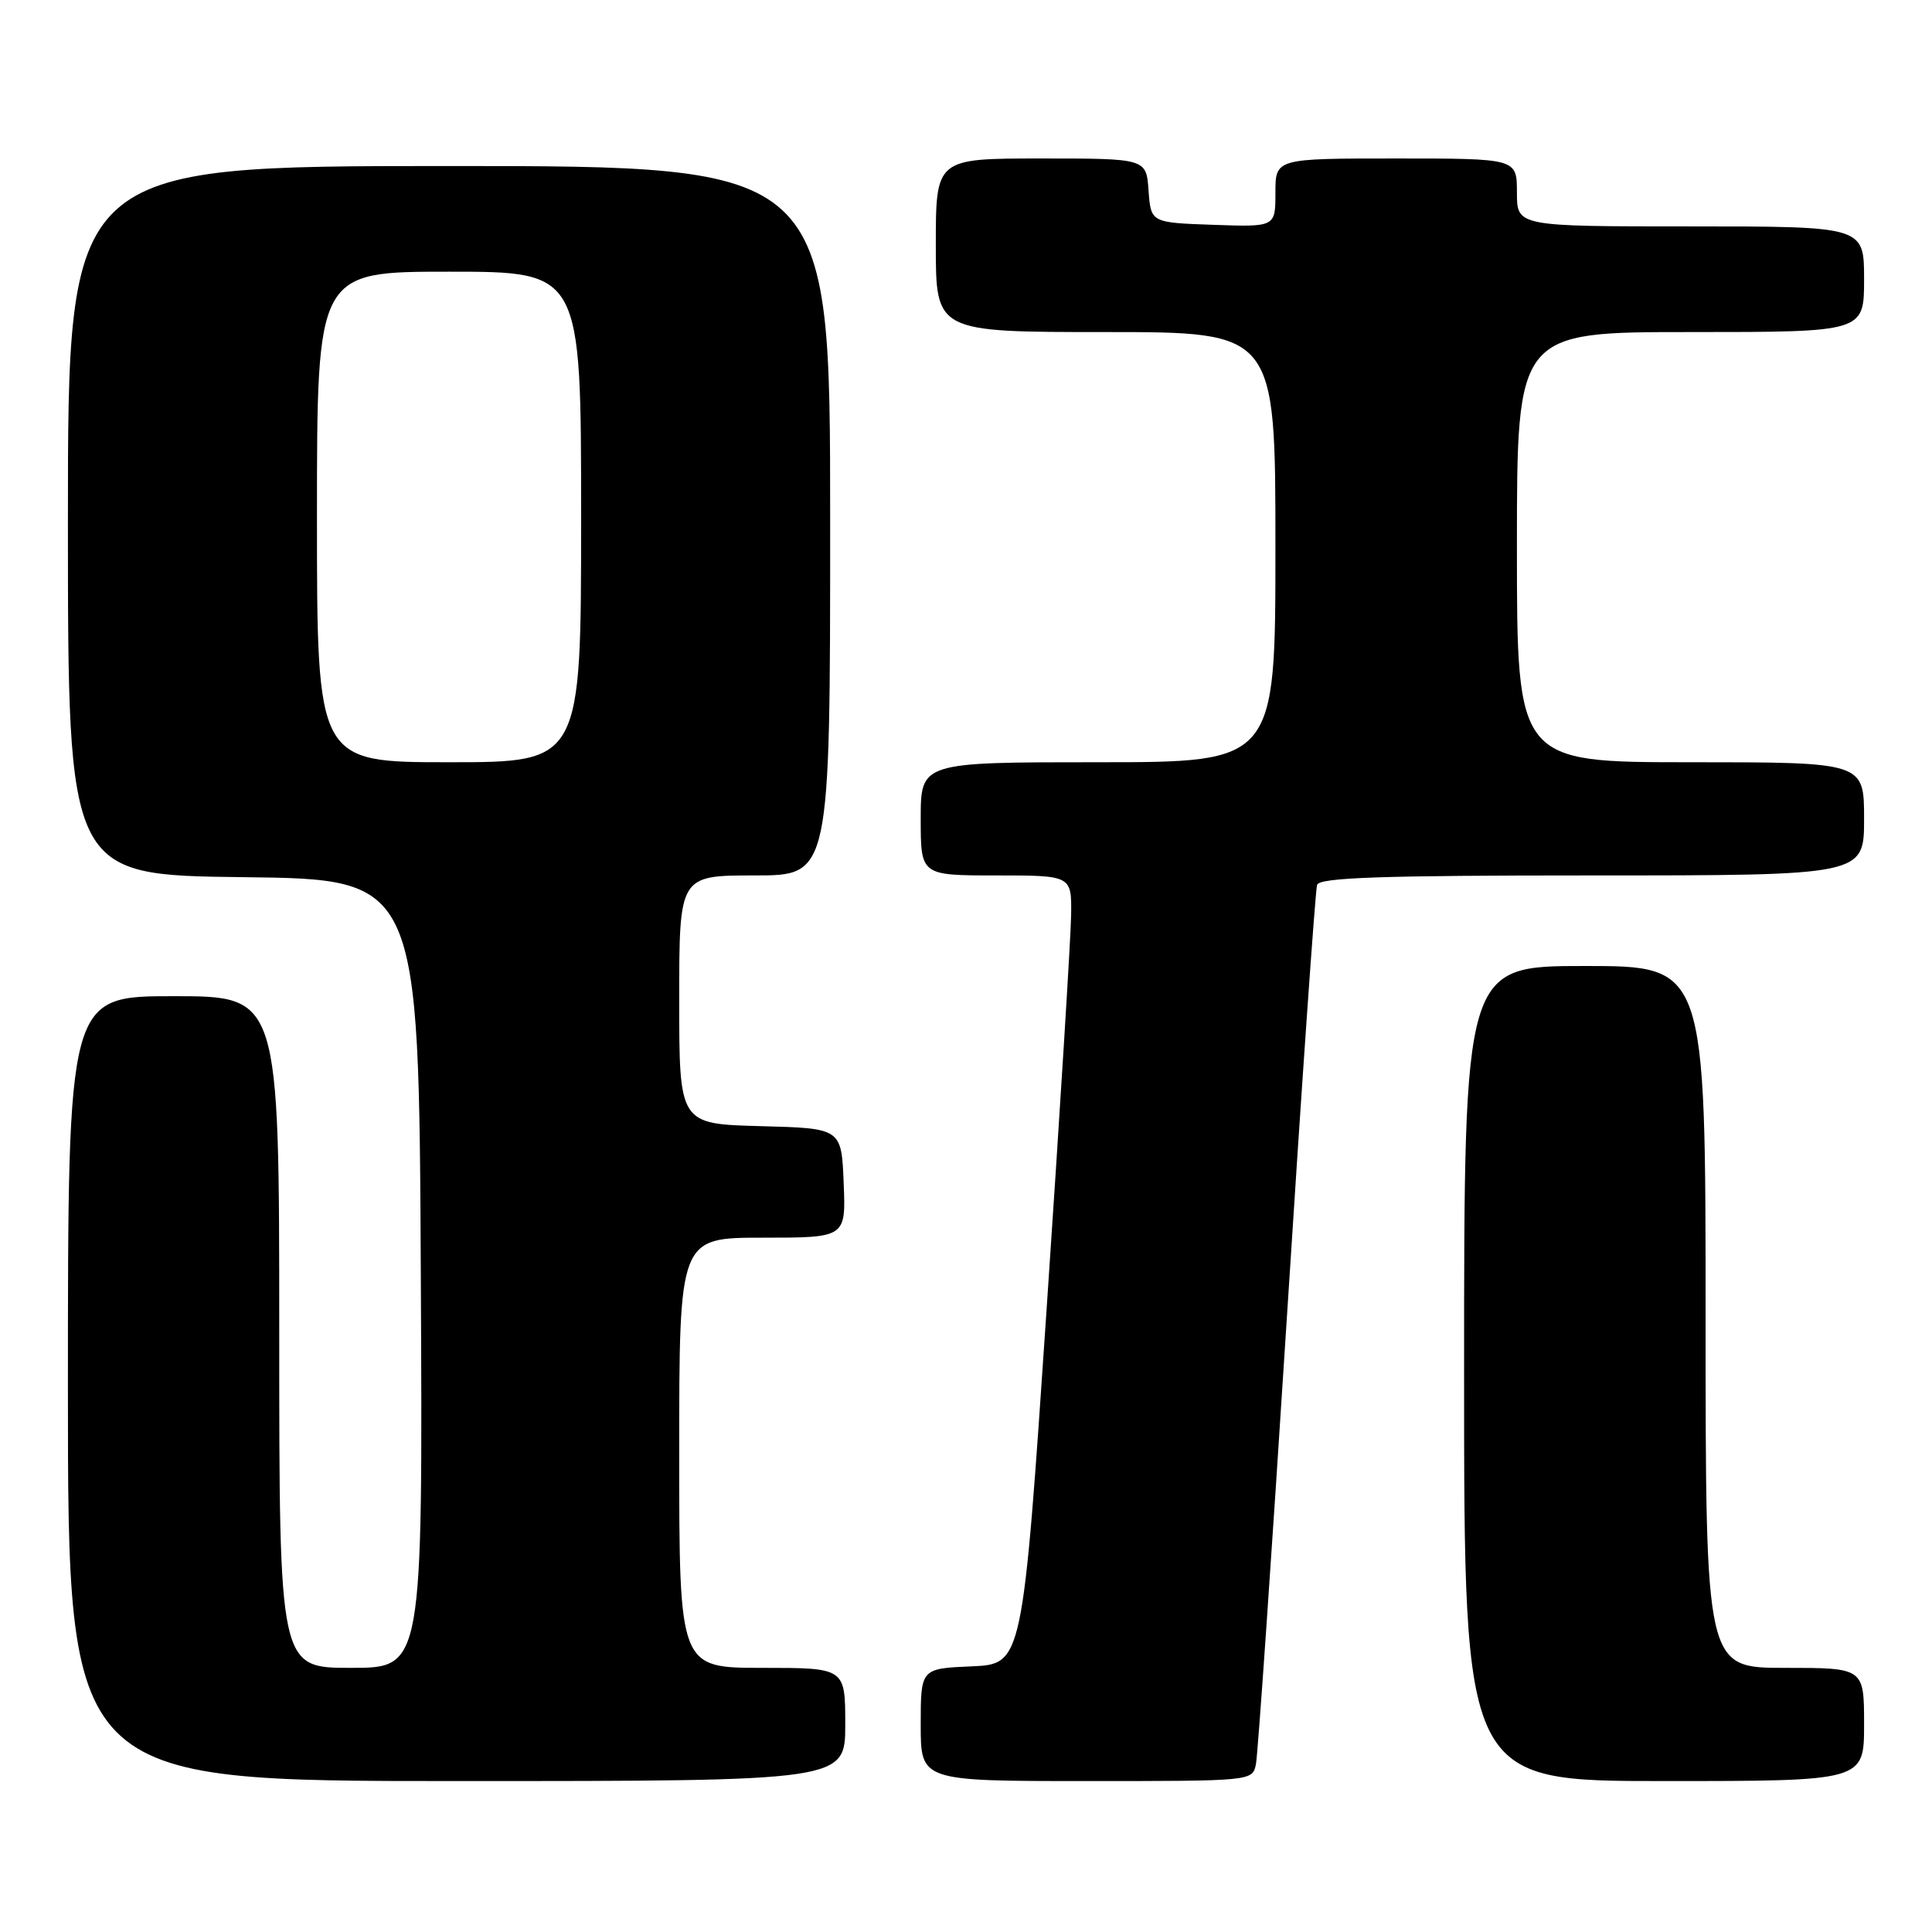 <?xml version="1.0" encoding="UTF-8" standalone="no"?>
<!DOCTYPE svg PUBLIC "-//W3C//DTD SVG 1.1//EN" "http://www.w3.org/Graphics/SVG/1.1/DTD/svg11.dtd" >
<svg xmlns="http://www.w3.org/2000/svg" xmlns:xlink="http://www.w3.org/1999/xlink" version="1.1" viewBox="0 0 256 256">
 <g >
 <path fill="currentColor"
d=" M 112.00 228.50 C 112.00 221.00 112.00 221.00 101.00 221.00 C 90.00 221.00 90.00 221.00 90.00 192.50 C 90.00 164.00 90.00 164.00 101.04 164.00 C 112.09 164.00 112.09 164.00 111.79 156.75 C 111.50 149.50 111.50 149.50 100.75 149.22 C 90.00 148.93 90.00 148.93 90.00 132.47 C 90.00 116.00 90.00 116.00 100.00 116.00 C 110.00 116.00 110.00 116.00 110.00 69.00 C 110.00 22.00 110.00 22.00 59.50 22.00 C 9.00 22.00 9.00 22.00 9.00 68.98 C 9.00 115.96 9.00 115.96 32.25 116.23 C 55.50 116.50 55.50 116.50 55.76 168.75 C 56.02 221.00 56.02 221.00 46.51 221.00 C 37.00 221.00 37.00 221.00 37.00 176.50 C 37.00 132.00 37.00 132.00 23.00 132.00 C 9.00 132.00 9.00 132.00 9.00 184.00 C 9.00 236.00 9.00 236.00 60.50 236.00 C 112.00 236.00 112.00 236.00 112.00 228.50 Z  M 166.42 233.75 C 166.67 232.51 168.50 206.07 170.49 175.00 C 172.47 143.93 174.29 117.94 174.52 117.25 C 174.84 116.28 183.03 116.00 210.97 116.00 C 247.00 116.00 247.00 116.00 247.00 108.50 C 247.00 101.00 247.00 101.00 224.00 101.00 C 201.00 101.00 201.00 101.00 201.00 72.50 C 201.00 44.00 201.00 44.00 224.00 44.00 C 247.00 44.00 247.00 44.00 247.00 37.00 C 247.00 30.00 247.00 30.00 224.00 30.00 C 201.00 30.00 201.00 30.00 201.00 25.50 C 201.00 21.00 201.00 21.00 185.00 21.00 C 169.00 21.00 169.00 21.00 169.00 25.54 C 169.00 30.08 169.00 30.08 160.75 29.79 C 152.50 29.50 152.50 29.50 152.19 25.25 C 151.89 21.00 151.89 21.00 137.94 21.00 C 124.00 21.00 124.00 21.00 124.00 32.50 C 124.00 44.00 124.00 44.00 146.50 44.00 C 169.00 44.00 169.00 44.00 169.00 72.50 C 169.00 101.00 169.00 101.00 145.50 101.00 C 122.00 101.00 122.00 101.00 122.00 108.50 C 122.00 116.00 122.00 116.00 132.00 116.00 C 142.00 116.00 142.00 116.00 141.93 121.25 C 141.89 124.14 140.43 147.65 138.68 173.50 C 135.50 220.50 135.50 220.50 128.75 220.80 C 122.00 221.09 122.00 221.09 122.00 228.55 C 122.00 236.00 122.00 236.00 143.98 236.00 C 165.96 236.00 165.96 236.00 166.42 233.75 Z  M 247.00 228.50 C 247.00 221.00 247.00 221.00 236.50 221.00 C 226.00 221.00 226.00 221.00 226.00 174.50 C 226.00 128.00 226.00 128.00 210.00 128.00 C 194.00 128.00 194.00 128.00 194.00 182.00 C 194.00 236.00 194.00 236.00 220.50 236.00 C 247.00 236.00 247.00 236.00 247.00 228.50 Z  M 42.00 68.50 C 42.00 36.00 42.00 36.00 59.50 36.00 C 77.00 36.00 77.00 36.00 77.00 68.50 C 77.00 101.00 77.00 101.00 59.50 101.00 C 42.00 101.00 42.00 101.00 42.00 68.50 Z "/>
</g>
</svg>